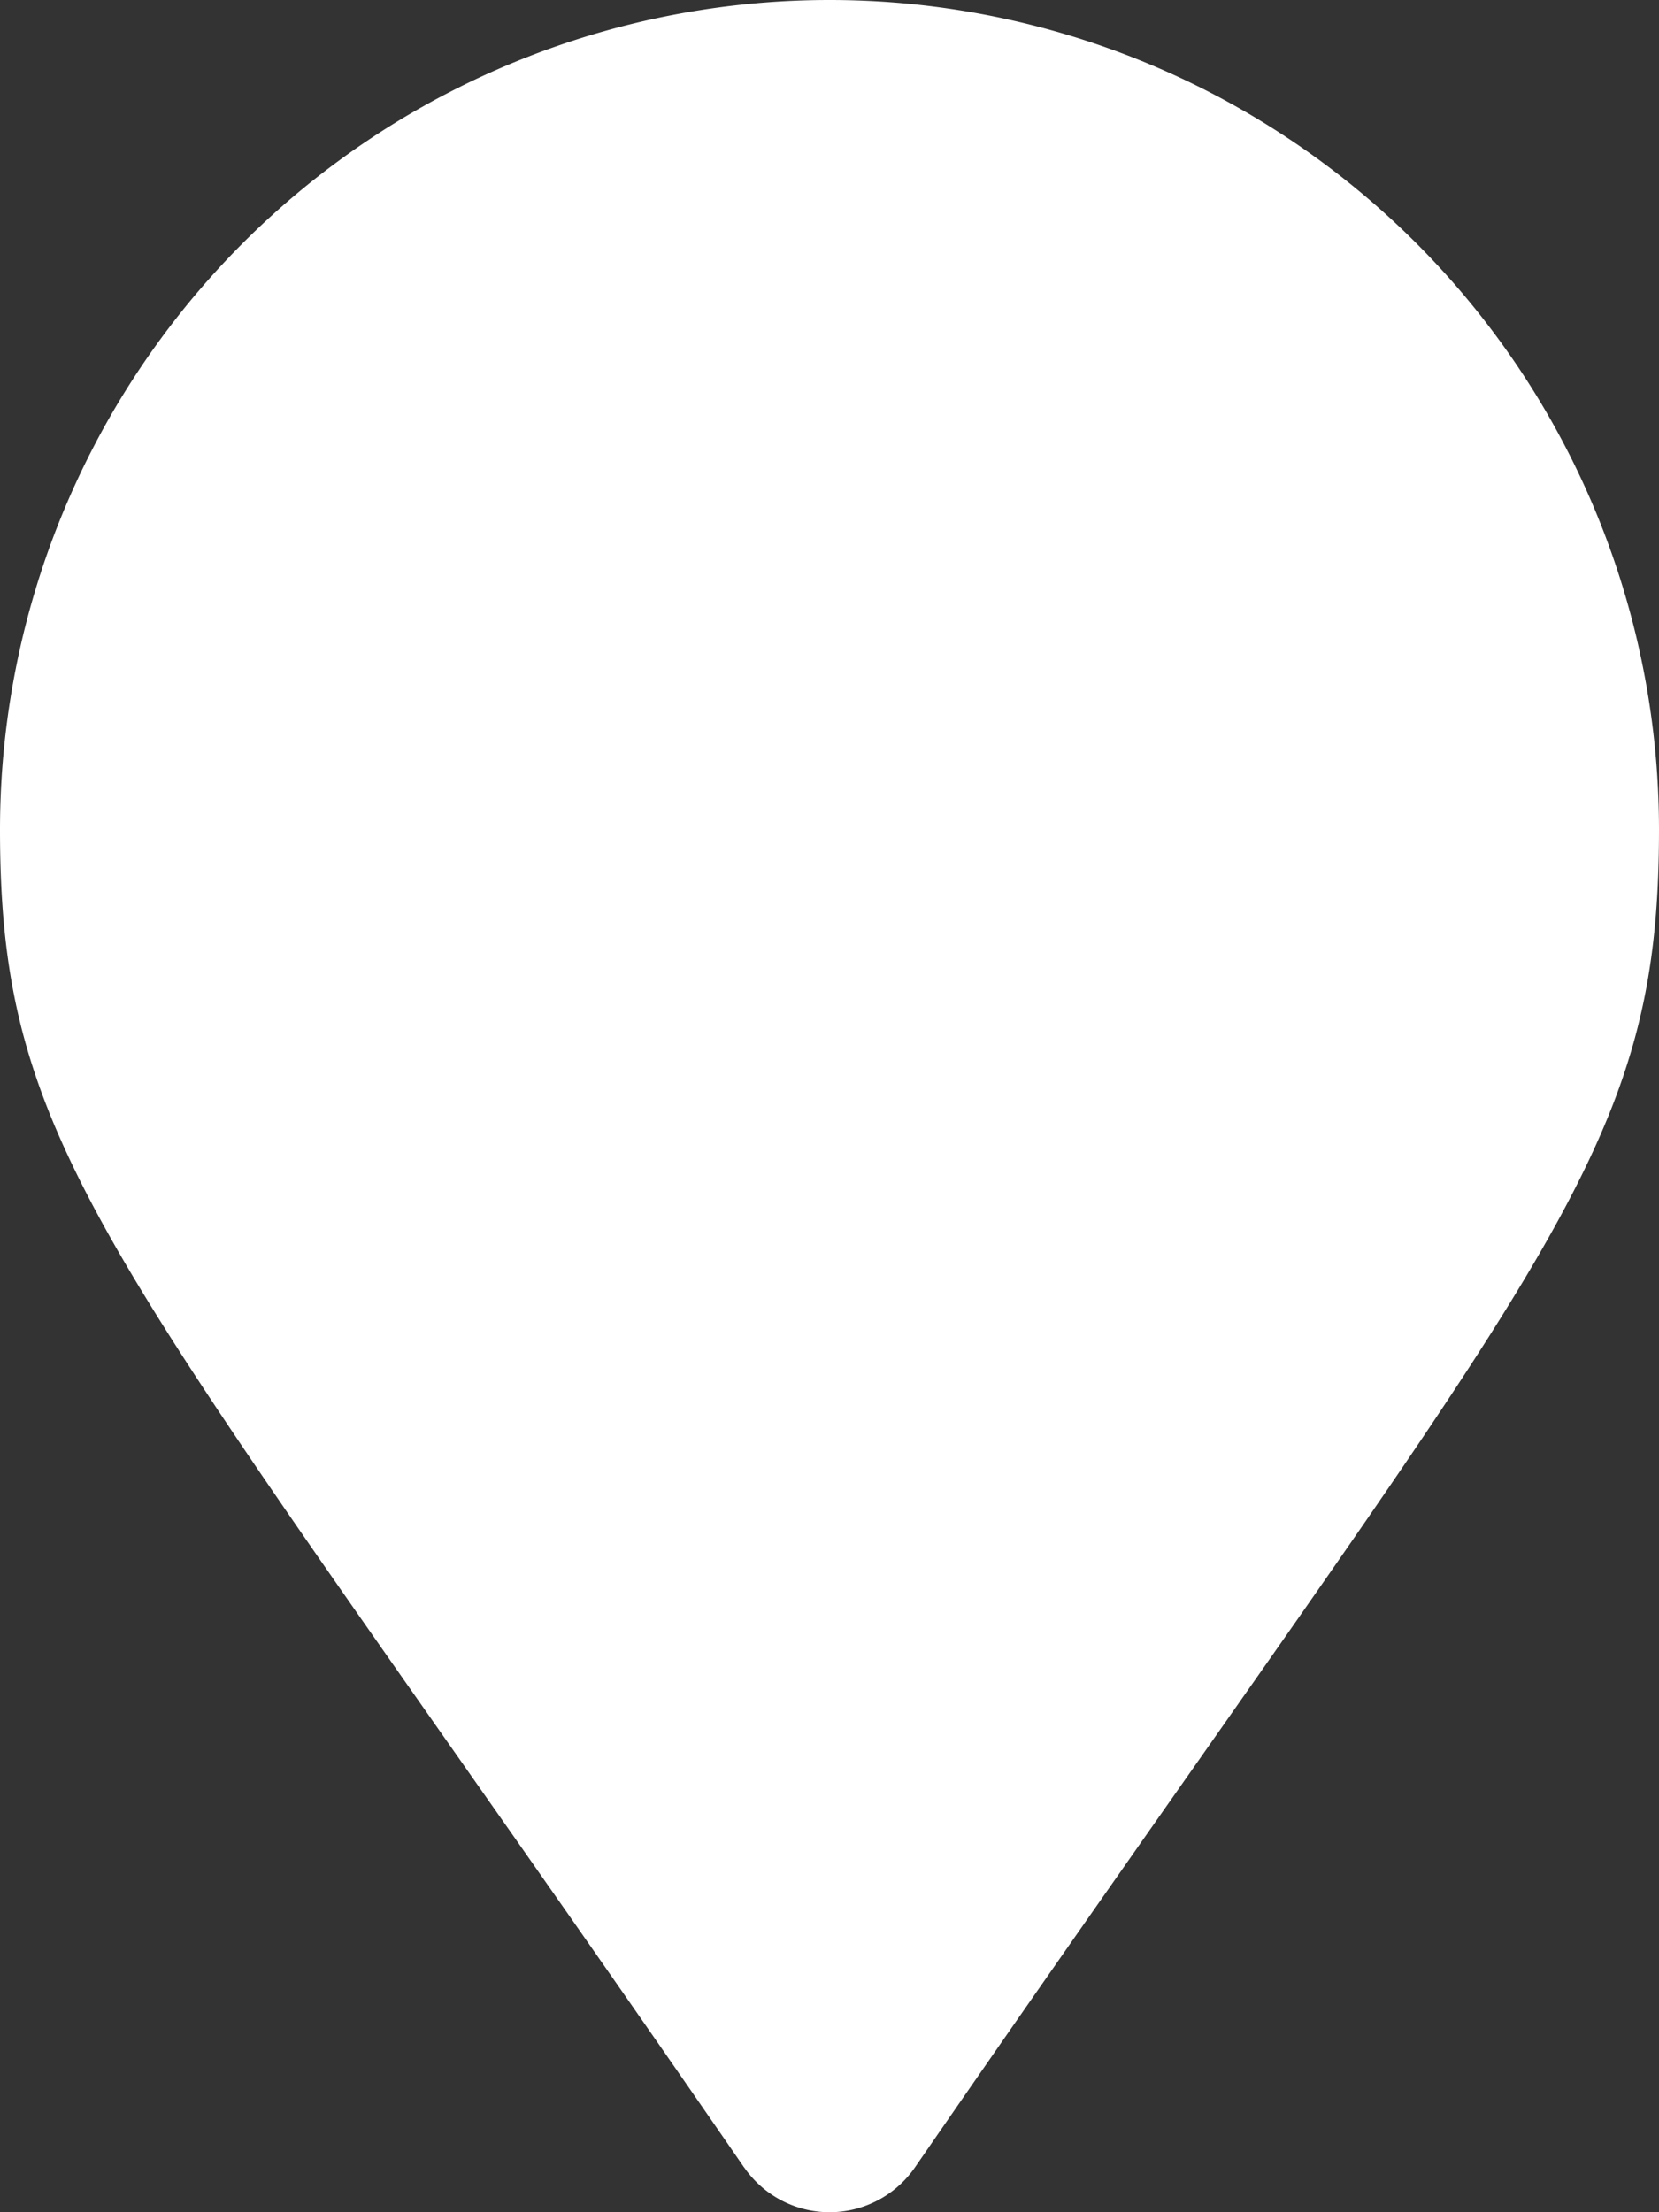 <svg xmlns="http://www.w3.org/2000/svg" width="52.164" height="69.552" viewBox="0 0 52.164 69.552"><rect x="0" y="0" width="52.164" height="69.552" fill="#333333" stroke="none"/><defs><style>.a{fill:#fff;}</style></defs><path class="a" d="M23.4,68.149C3.664,39.535,0,36.6,0,26.082a26.082,26.082,0,1,1,52.164,0c0,10.516-3.664,13.453-23.4,42.067a3.262,3.262,0,0,1-5.361,0Z"/></svg>